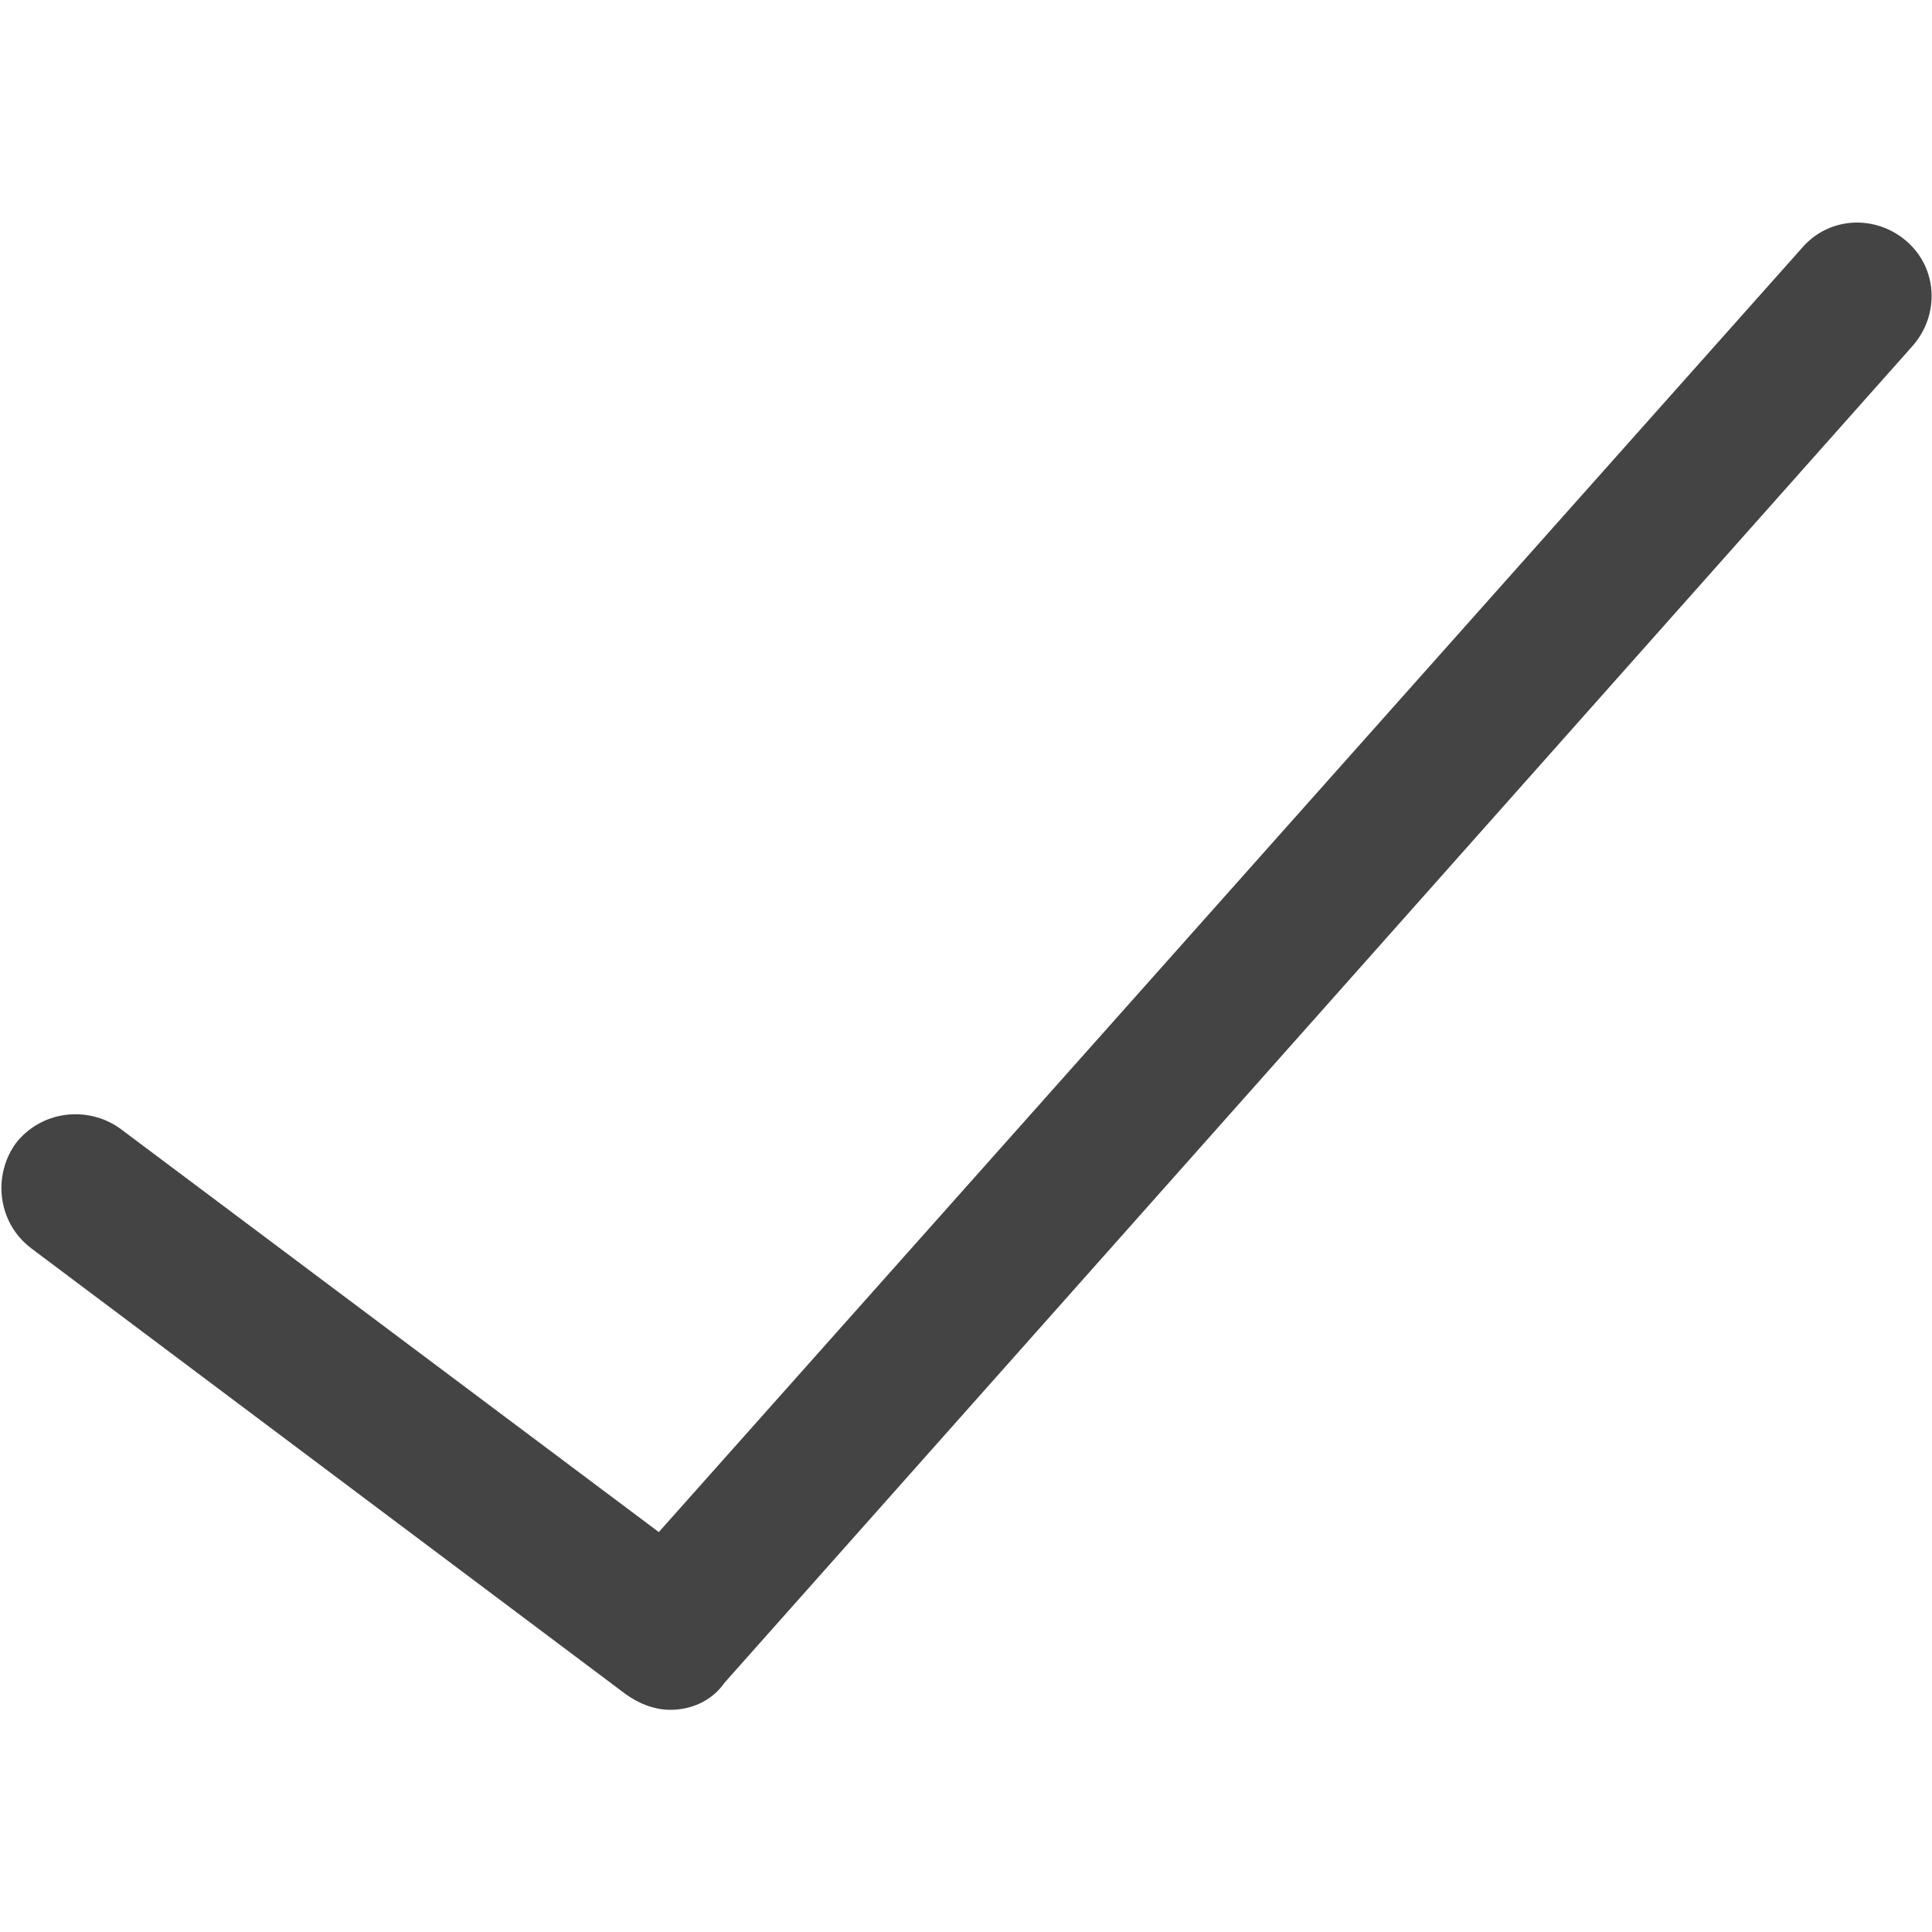 <?xml version="1.0" encoding="utf-8"?>
<!-- Generated by IcoMoon.io -->
<!DOCTYPE svg PUBLIC "-//W3C//DTD SVG 1.1//EN" "http://www.w3.org/Graphics/SVG/1.1/DTD/svg11.dtd">
<svg version="1.1" xmlns="http://www.w3.org/2000/svg" xmlns:xlink="http://www.w3.org/1999/xlink" width="32" height="32" viewBox="0 0 32 32">
<path fill="#444444" d="M11.104 28.32c-0.256 0-0.512-0.096-0.736-0.256l-9.856-7.392c-0.544-0.416-0.64-1.184-0.256-1.728 0.416-0.544 1.184-0.64 1.728-0.256l8.928 6.688 18.944-21.28c0.448-0.512 1.216-0.544 1.728-0.096s0.544 1.216 0.096 1.728l-19.68 22.144c-0.224 0.32-0.576 0.448-0.896 0.448z"></path>
</svg>
